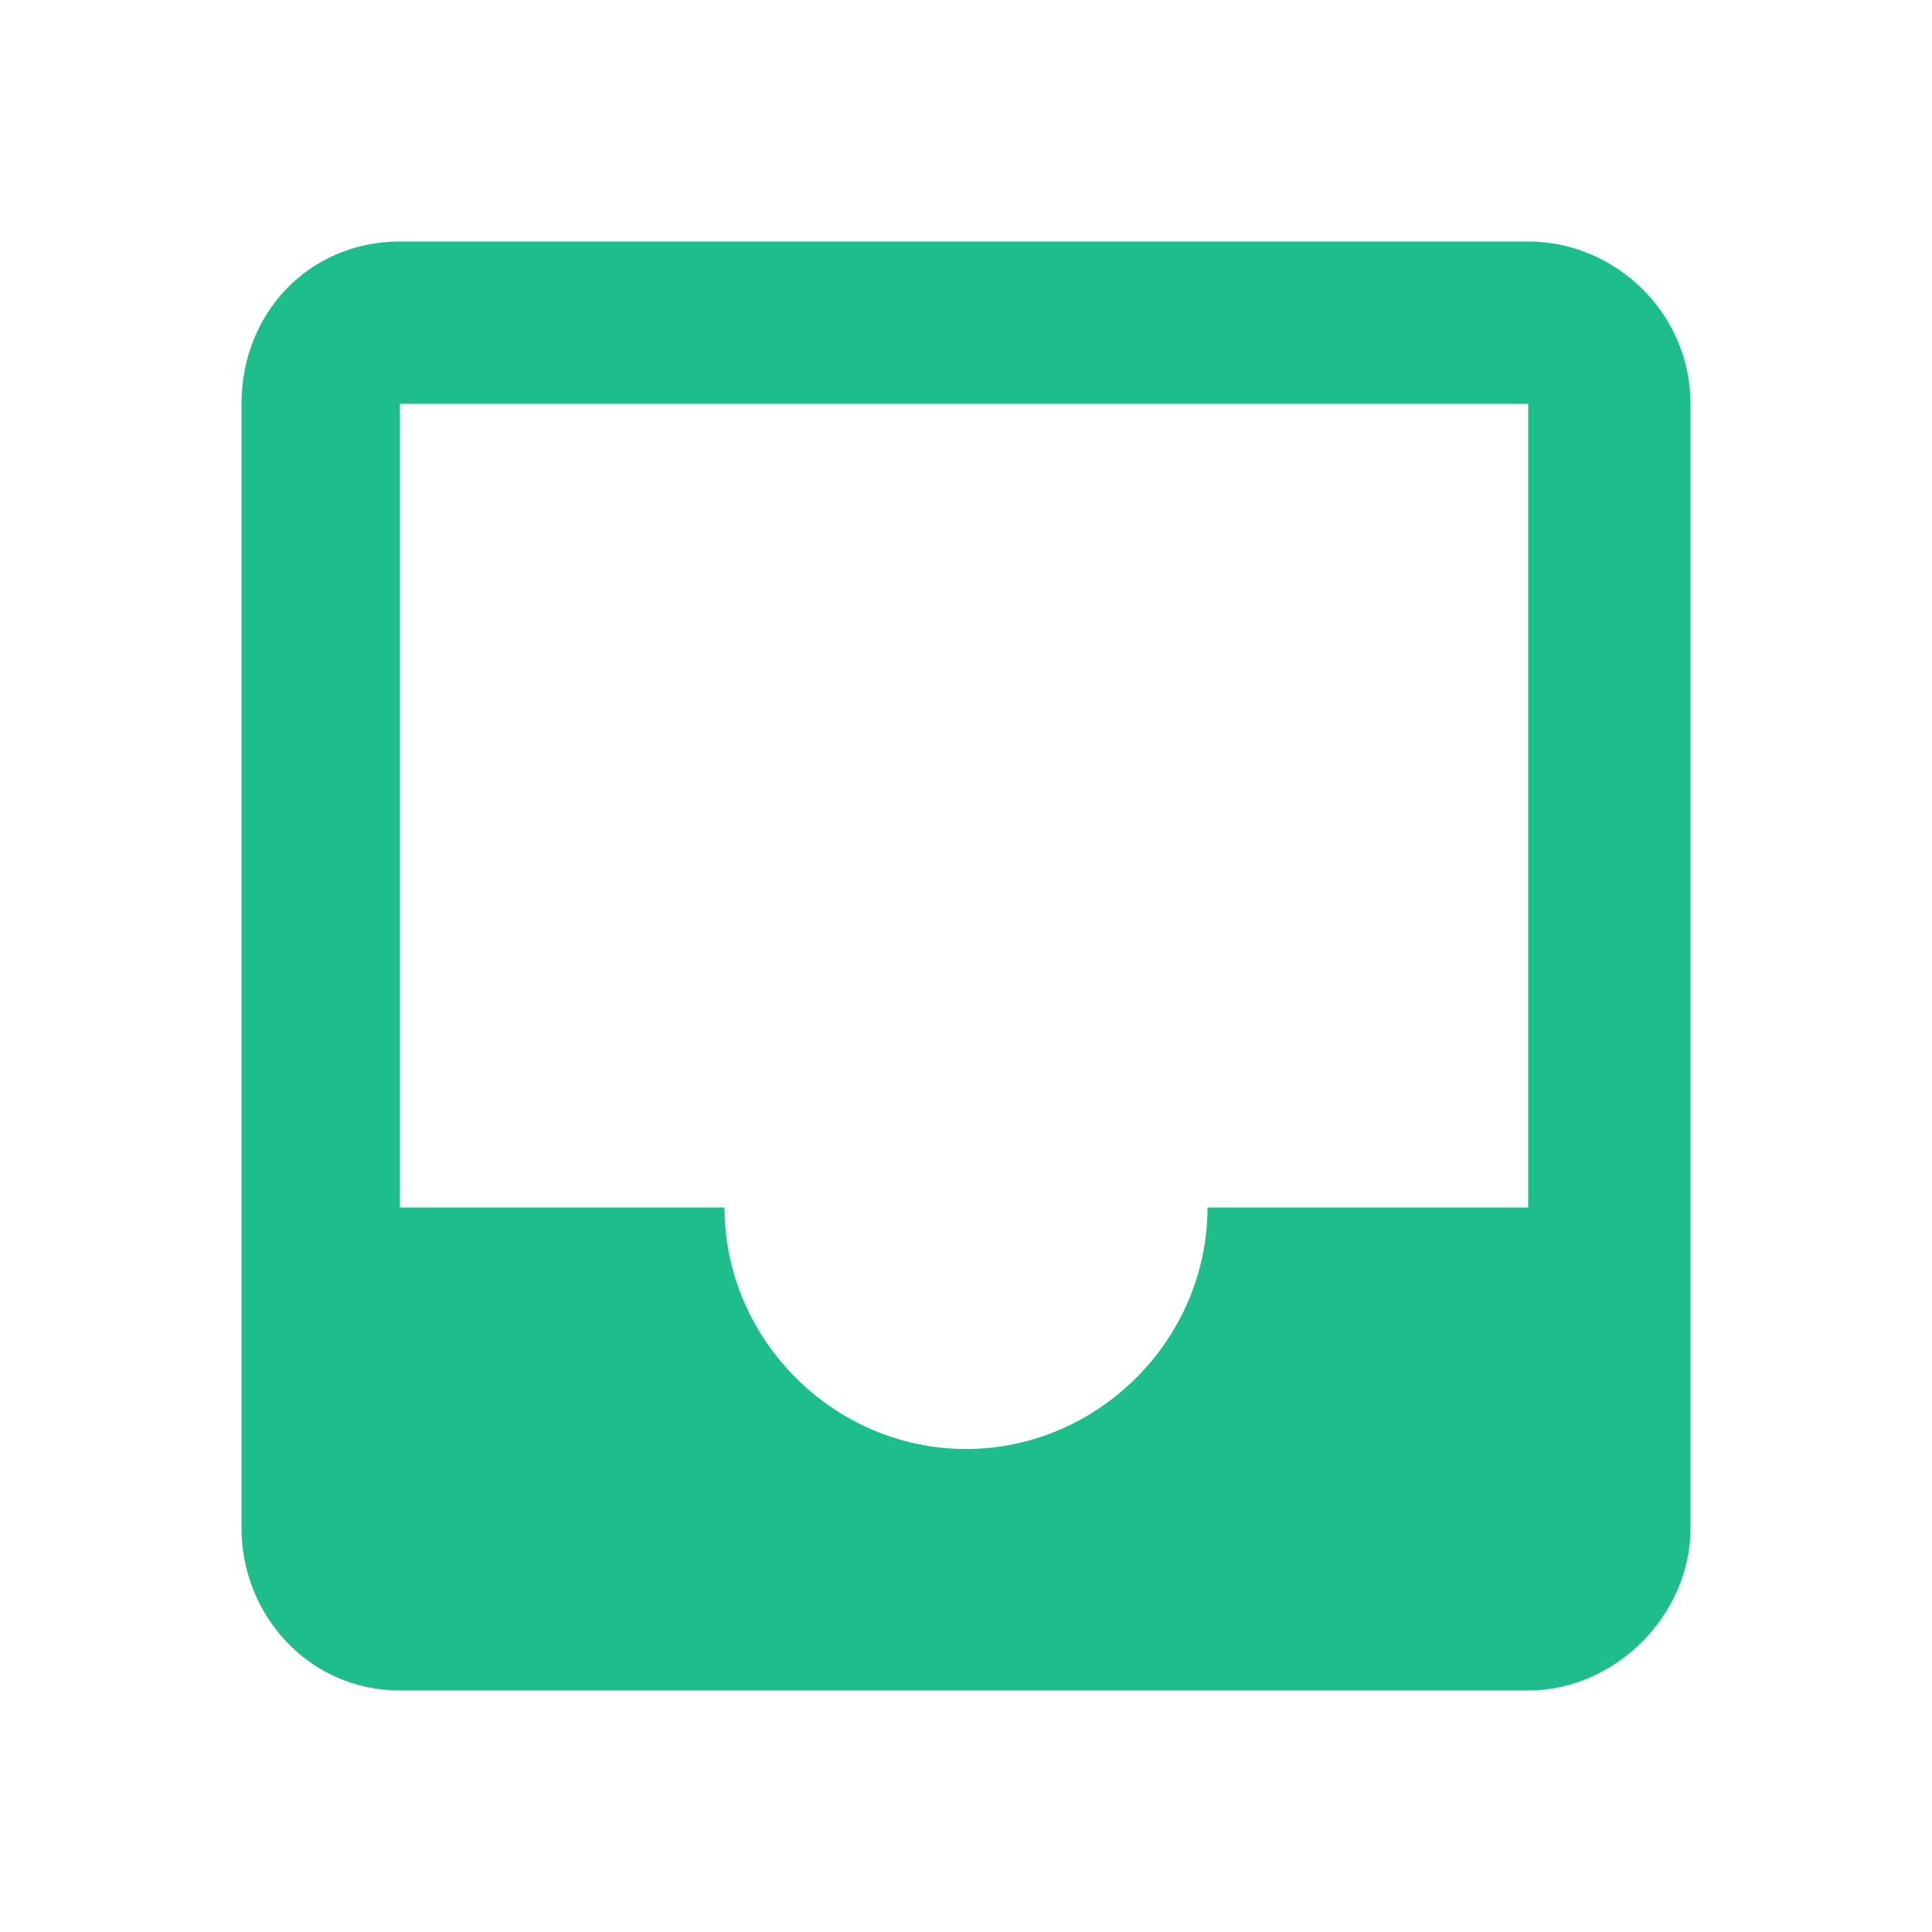<?xml version="1.0" encoding="utf-8"?>
<!-- Generator: Adobe Illustrator 22.0.1, SVG Export Plug-In . SVG Version: 6.00 Build 0)  -->
<svg version="1.1" id="レイヤー_1" xmlns="http://www.w3.org/2000/svg" xmlns:xlink="http://www.w3.org/1999/xlink" x="0px"
	 y="0px" viewBox="0 0 300 300" style="enable-background:new 0 0 300 300;" xml:space="preserve">
<style type="text/css">
	.st0{fill:#1EBE8C;}
</style>
<title>inbox</title>
<path class="st0" d="M237.3,187.5V62.7H62.1v124.8h50.4c0,20.5,17,37.5,37.5,37.5s37.5-17,37.5-37.5H237.3L237.3,187.5z M237.3,37.5
	c13.5,0,25.2,11.1,25.2,25.2v174.6c0,13.5-11.7,25.2-25.2,25.2H62.1c-14.1,0-24.6-11.7-24.6-25.2V62.7c0-14.1,10.5-25.2,24.6-25.2
	C62.1,37.5,237.3,37.5,237.3,37.5z"/>
</svg>
